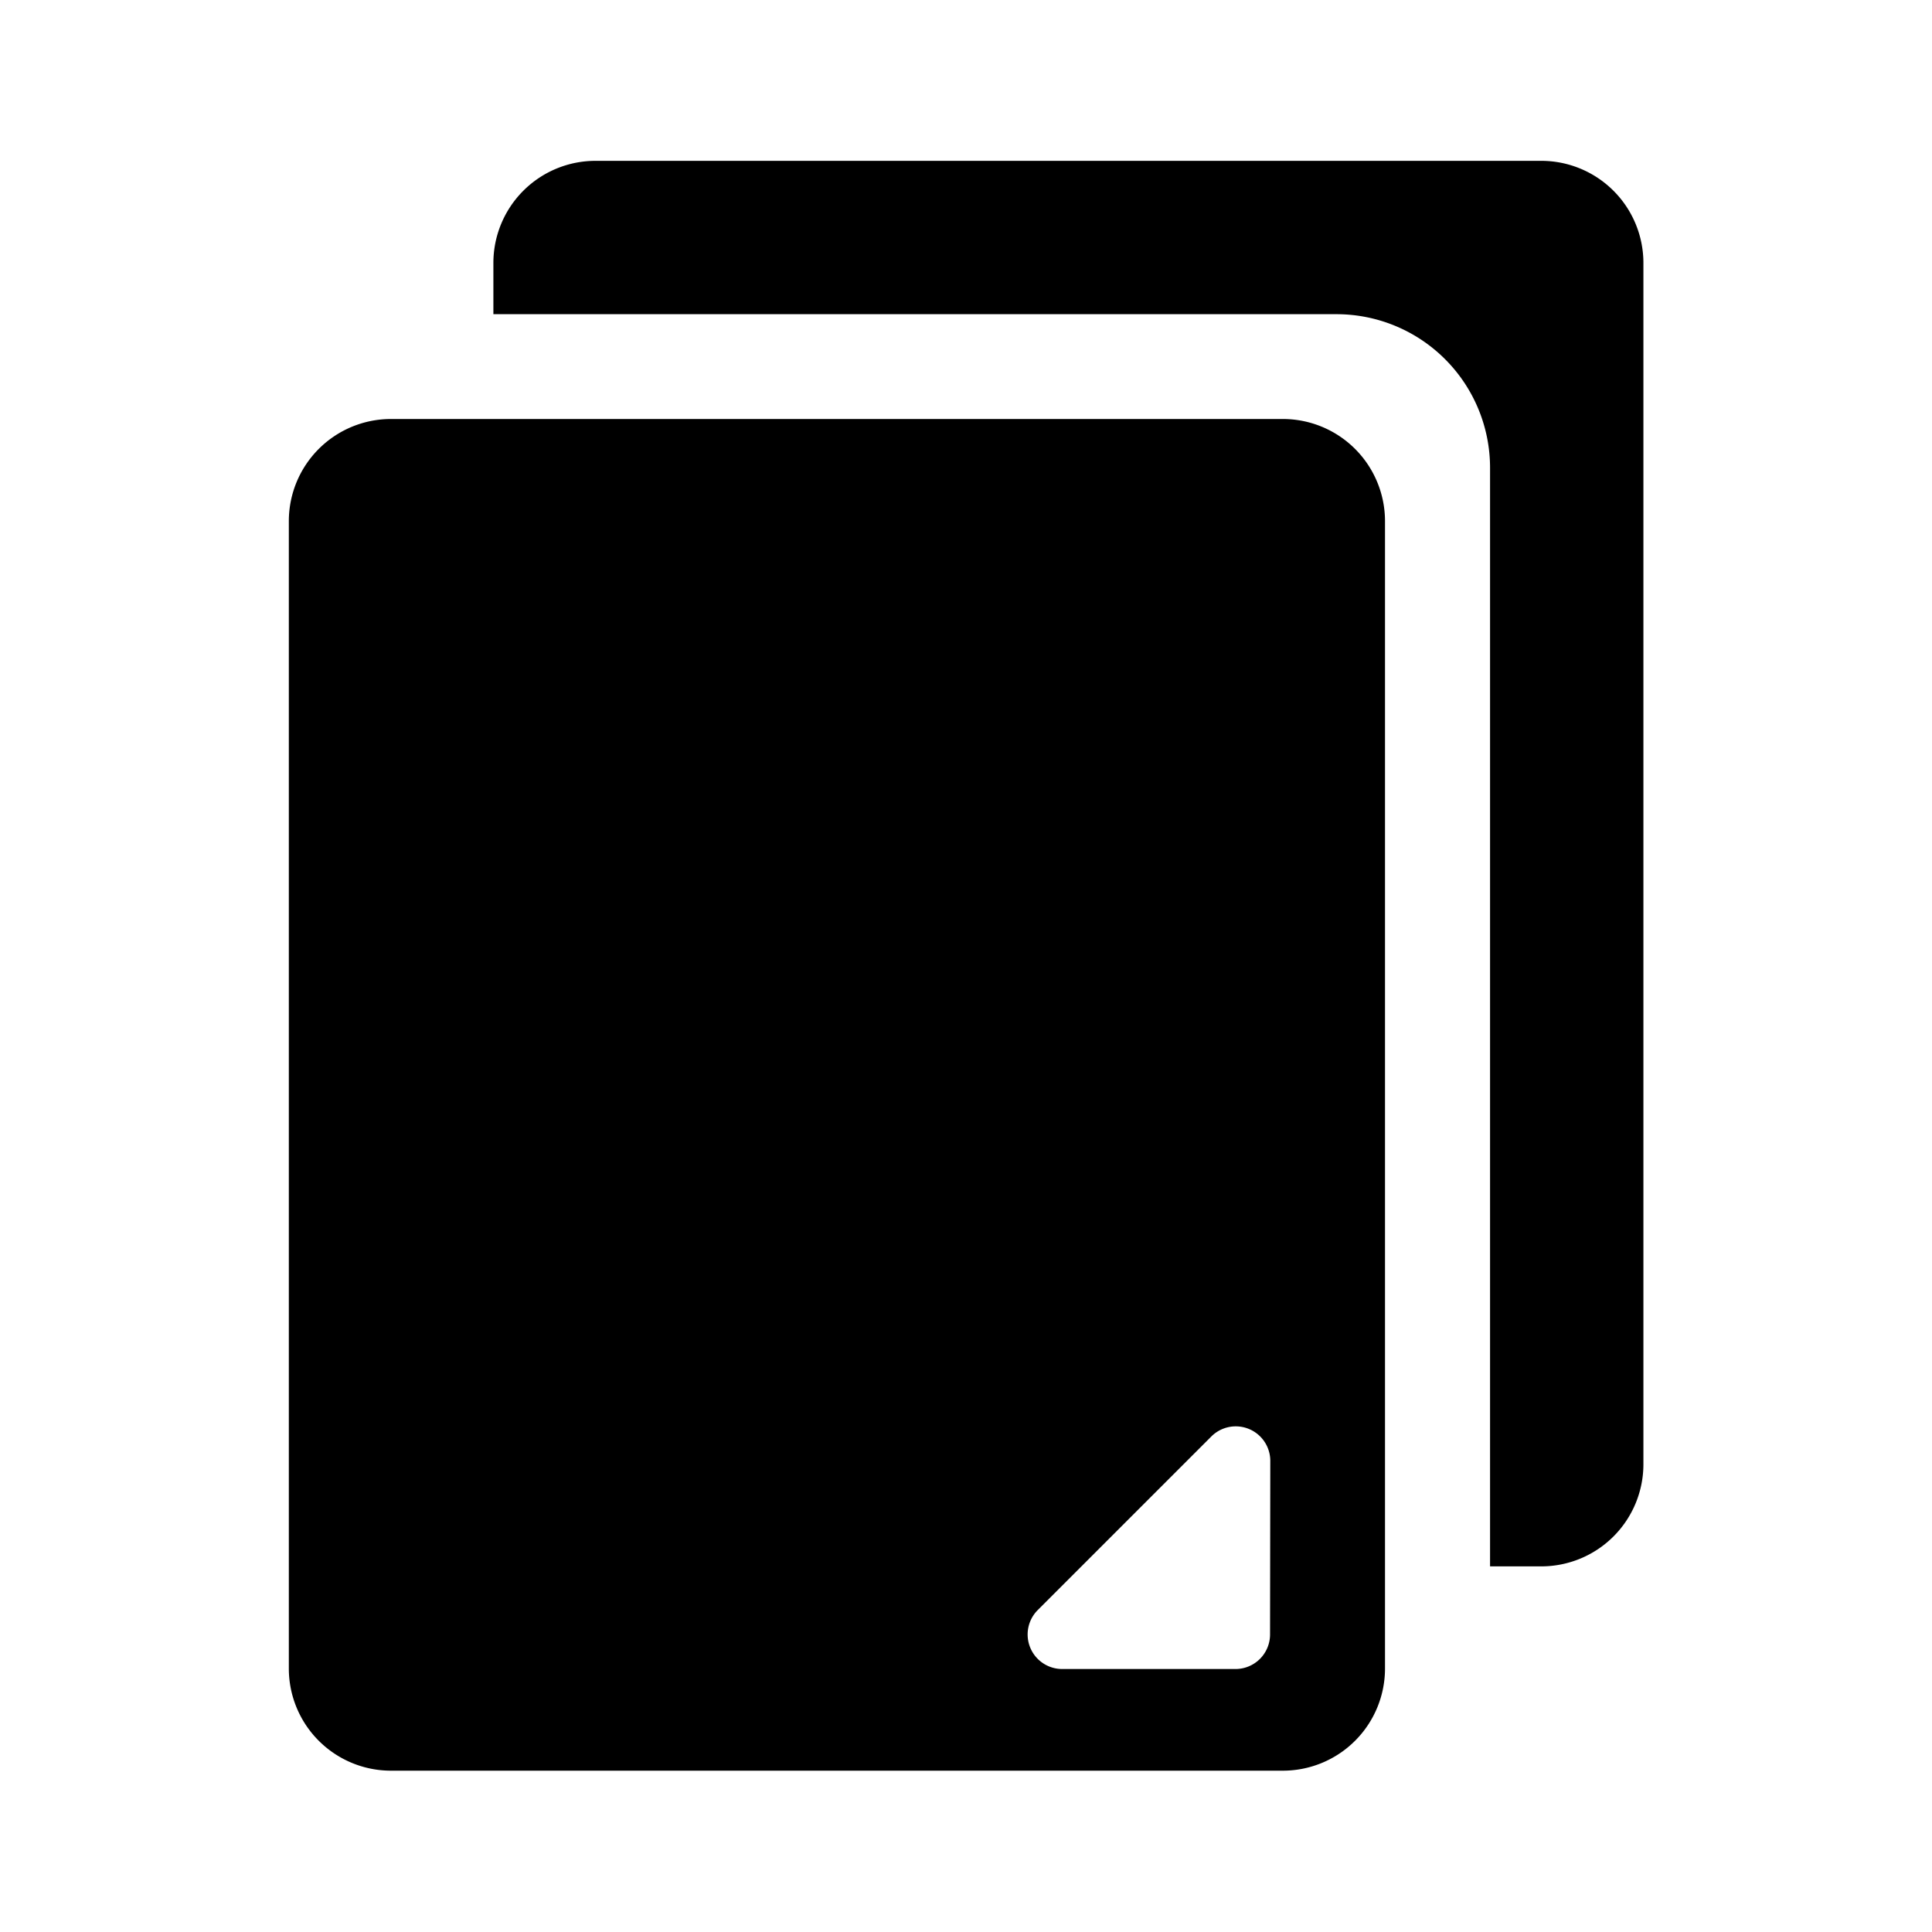 <svg xmlns="http://www.w3.org/2000/svg" width="8" height="8" viewBox="0 0 8 8">
  <g id="pages" transform="translate(-137.741 -228.462)">
    <rect id="Rectangle_19" data-name="Rectangle 19" width="8" height="8" transform="translate(137.741 228.462)" fill="none"/>
    <g id="Group_6" data-name="Group 6" transform="translate(138.937 229.128)">
      <path id="Path_3" data-name="Path 3" d="M151.27,231.462h-3.915a.423.423,0,0,0-.423.423v.212h3.492a.636.636,0,0,1,.635.635v4.55h.212a.423.423,0,0,0,.423-.423v-4.974A.423.423,0,0,0,151.27,231.462Z" transform="translate(-146.085 -231.462)"/>
      <path id="Path_4" data-name="Path 4" d="M147.238,236.271h-3.693a.423.423,0,0,0-.423.423v4.751a.423.423,0,0,0,.423.423h3.693a.423.423,0,0,0,.423-.423v-4.751A.423.423,0,0,0,147.238,236.271Zm-.053,5.033a.143.143,0,0,1-.143.143h-.719a.143.143,0,0,1-.1-.244l.719-.719a.143.143,0,0,1,.244.1Z" transform="translate(-143.122 -235.202)"/>
    </g>
  </g>
</svg>
